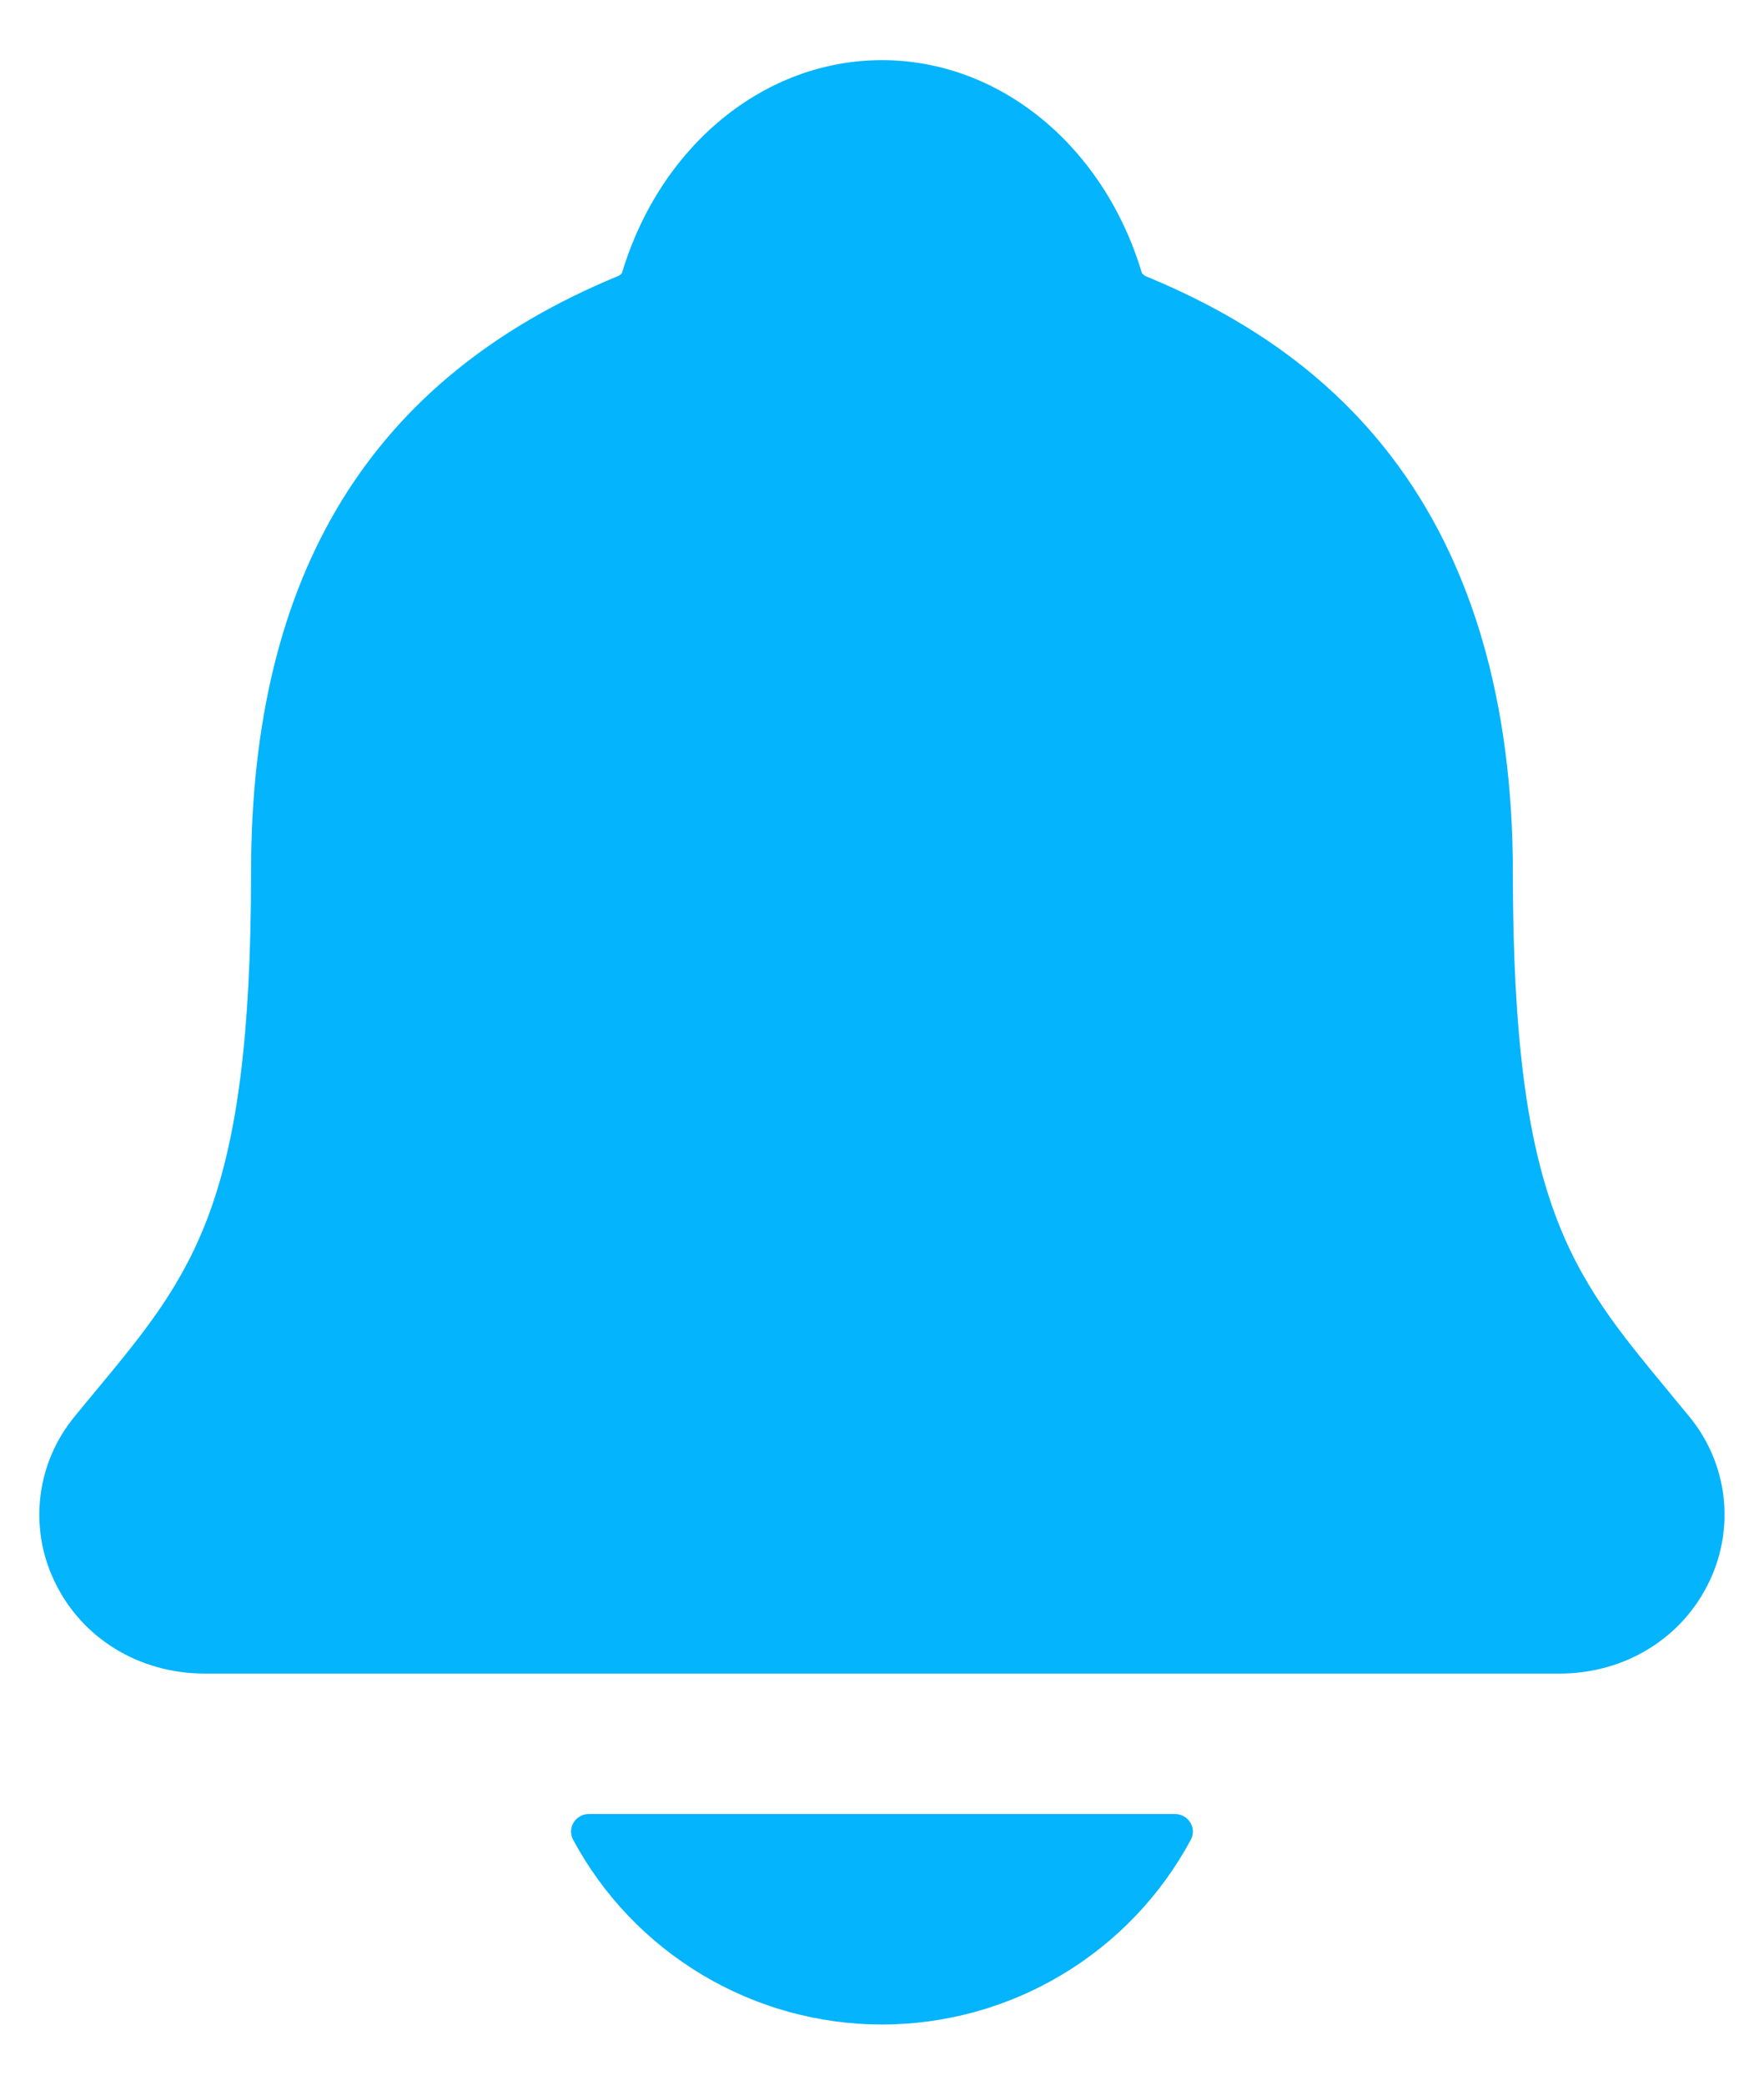 <svg width="22" height="26" viewBox="0 0 22 26" fill="none" xmlns="http://www.w3.org/2000/svg">
<path d="M21.066 17.665C20.975 17.556 20.886 17.447 20.799 17.341C19.596 15.886 18.868 15.008 18.868 10.888C18.868 8.755 18.357 7.005 17.352 5.693C16.61 4.723 15.608 3.987 14.287 3.444C14.27 3.434 14.254 3.422 14.242 3.407C13.766 1.816 12.466 0.75 10.999 0.75C9.533 0.75 8.233 1.816 7.757 3.406C7.745 3.42 7.73 3.432 7.713 3.441C4.63 4.71 3.131 7.146 3.131 10.886C3.131 15.008 2.405 15.886 1.2 17.34C1.113 17.445 1.024 17.552 0.933 17.664C0.698 17.947 0.55 18.291 0.505 18.655C0.46 19.02 0.52 19.39 0.679 19.721C1.016 20.432 1.735 20.873 2.556 20.873H19.448C20.265 20.873 20.98 20.433 21.318 19.725C21.477 19.393 21.538 19.023 21.494 18.658C21.449 18.293 21.301 17.949 21.066 17.665ZM10.999 25.25C11.79 25.249 12.565 25.035 13.243 24.629C13.921 24.224 14.477 23.642 14.851 22.946C14.869 22.913 14.878 22.875 14.877 22.838C14.876 22.8 14.865 22.763 14.845 22.731C14.826 22.698 14.798 22.672 14.765 22.653C14.733 22.635 14.695 22.625 14.658 22.625H7.342C7.304 22.625 7.267 22.634 7.234 22.653C7.201 22.672 7.173 22.698 7.154 22.73C7.134 22.763 7.123 22.8 7.122 22.837C7.121 22.875 7.13 22.913 7.148 22.946C7.522 23.642 8.078 24.223 8.756 24.629C9.434 25.035 10.209 25.249 10.999 25.25Z" fill="#04B4FC"/>
</svg>
